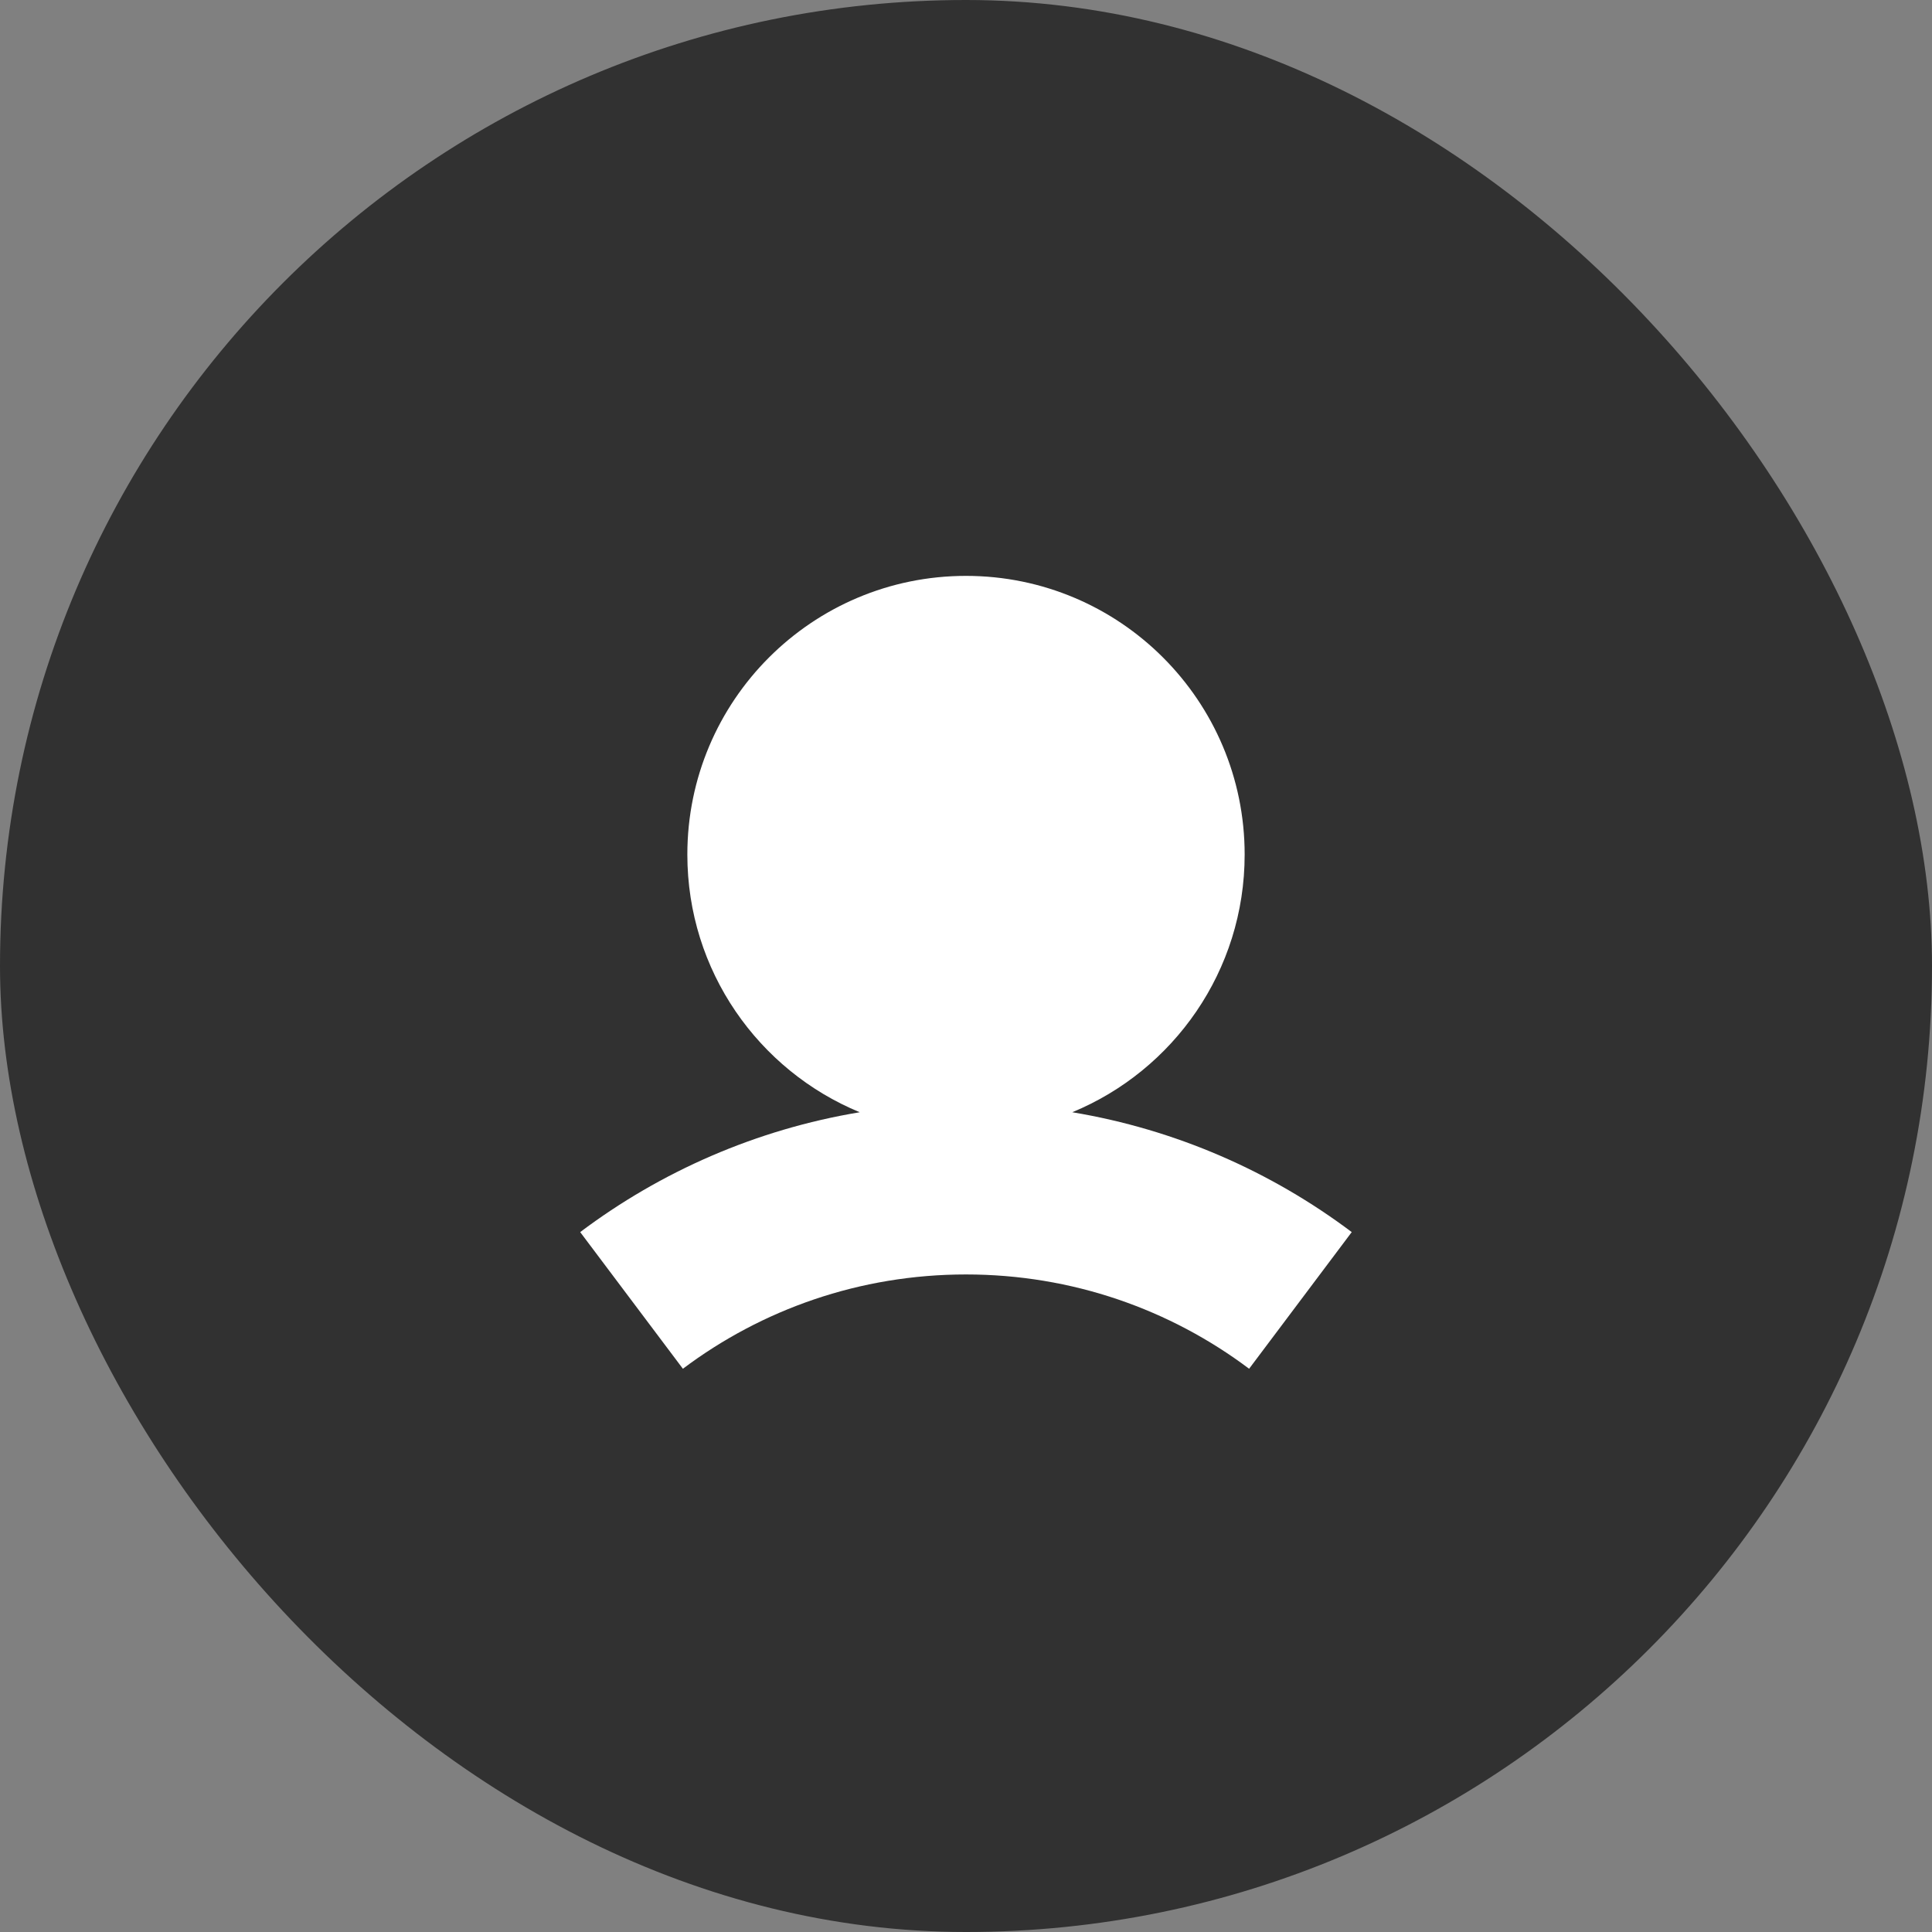 <svg fill="none" height="26" viewBox="0 0 26 26" width="26" xmlns="http://www.w3.org/2000/svg"><rect x="0" y="0" width="26" height="26" fill="#808080" stroke="none"/><rect fill="#313131" height="26" rx="13" width="26"/><path clip-rule="evenodd" d="m14.43 14.968c1.362-.562 2.32-1.903 2.32-3.468 0-2.071-1.679-3.75-3.75-3.75-2.071 0-3.75 1.679-3.75 3.75 0 1.565.958 2.906 2.32 3.468-1.395.232-2.678.798-3.762 1.613l1.382 1.839c1.061-.797 2.379-1.269 3.81-1.269s2.749.472 3.81 1.269l1.381-1.839c-1.084-.815-2.367-1.381-3.761-1.613z" fill="#fff" fill-rule="evenodd"/></svg>